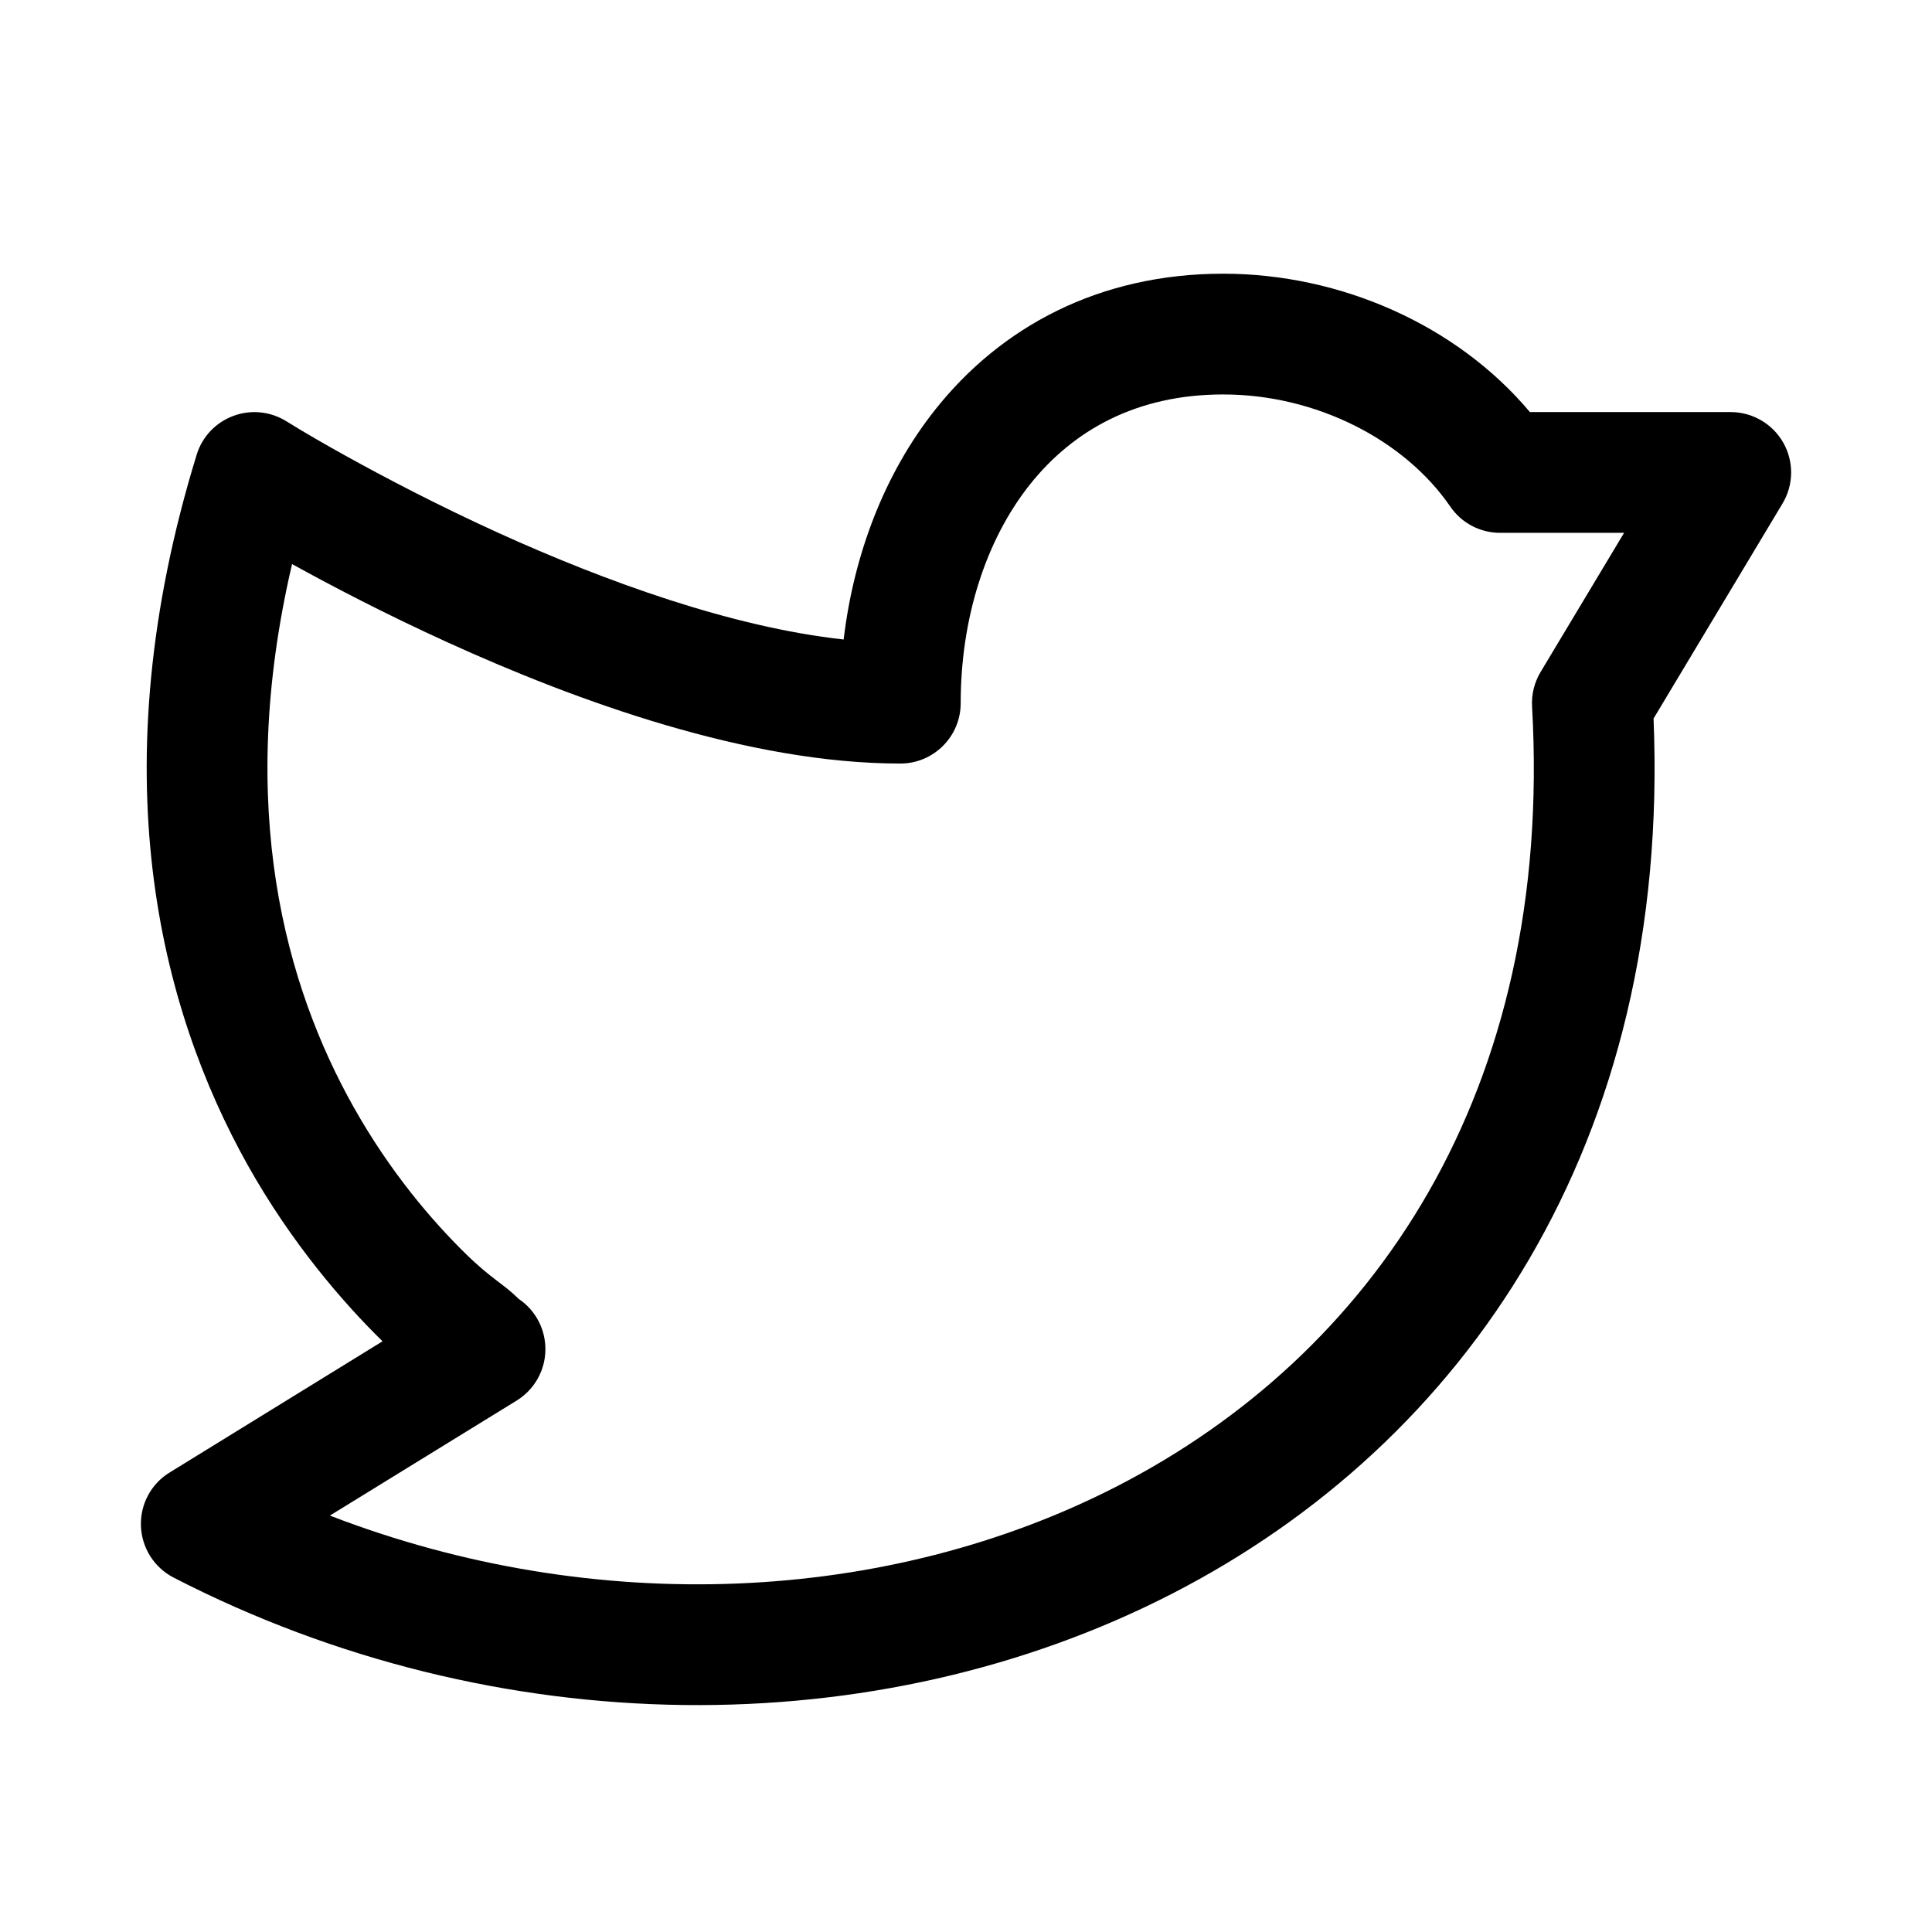 <svg width="24" height="24" viewBox="0 0 24 24" fill="none" xmlns="http://www.w3.org/2000/svg">
<path fill-rule="evenodd" clip-rule="evenodd" d="M14.559 19.798C18.207 17.924 20.758 14.196 20.541 8.926L22.143 6.255C22.282 6.024 22.286 5.735 22.153 5.5C22.02 5.265 21.77 5.119 21.5 5.119H19.005C18.097 4.037 16.652 3.4 15.195 3.4C13.649 3.4 12.432 4.063 11.619 5.087C10.98 5.892 10.605 6.897 10.48 7.944C9.086 7.791 7.521 7.223 6.192 6.62C5.427 6.272 4.765 5.923 4.294 5.662C4.046 5.524 3.8 5.384 3.559 5.234L3.557 5.233C3.36 5.11 3.116 5.085 2.898 5.167C2.679 5.248 2.511 5.426 2.443 5.649C1.233 9.582 1.981 12.515 3.078 14.475C3.622 15.444 4.264 16.184 4.752 16.662L2.107 18.292C1.876 18.433 1.74 18.689 1.751 18.959C1.761 19.229 1.916 19.473 2.156 19.597C6.175 21.668 10.894 21.681 14.559 19.798ZM11.934 8.735C11.934 7.687 12.242 6.714 12.793 6.02C13.331 5.344 14.12 4.9 15.195 4.9C16.349 4.9 17.447 5.463 18.016 6.293C18.155 6.497 18.387 6.619 18.634 6.619H20.175L19.137 8.349C19.06 8.478 19.023 8.627 19.032 8.777C19.302 13.579 17.048 16.833 13.874 18.464C11.028 19.925 7.4 20.101 4.098 18.827L6.419 17.398C6.636 17.264 6.771 17.028 6.775 16.773C6.78 16.518 6.655 16.278 6.444 16.136C6.254 15.947 6.111 15.894 5.78 15.57C5.373 15.17 4.847 14.563 4.387 13.742C3.559 12.264 2.918 10.049 3.628 7.007C4.12 7.279 4.795 7.632 5.572 7.985C7.166 8.71 9.295 9.485 11.184 9.485C11.598 9.485 11.934 9.149 11.934 8.735Z" fill="currentColor"/>
</svg>
